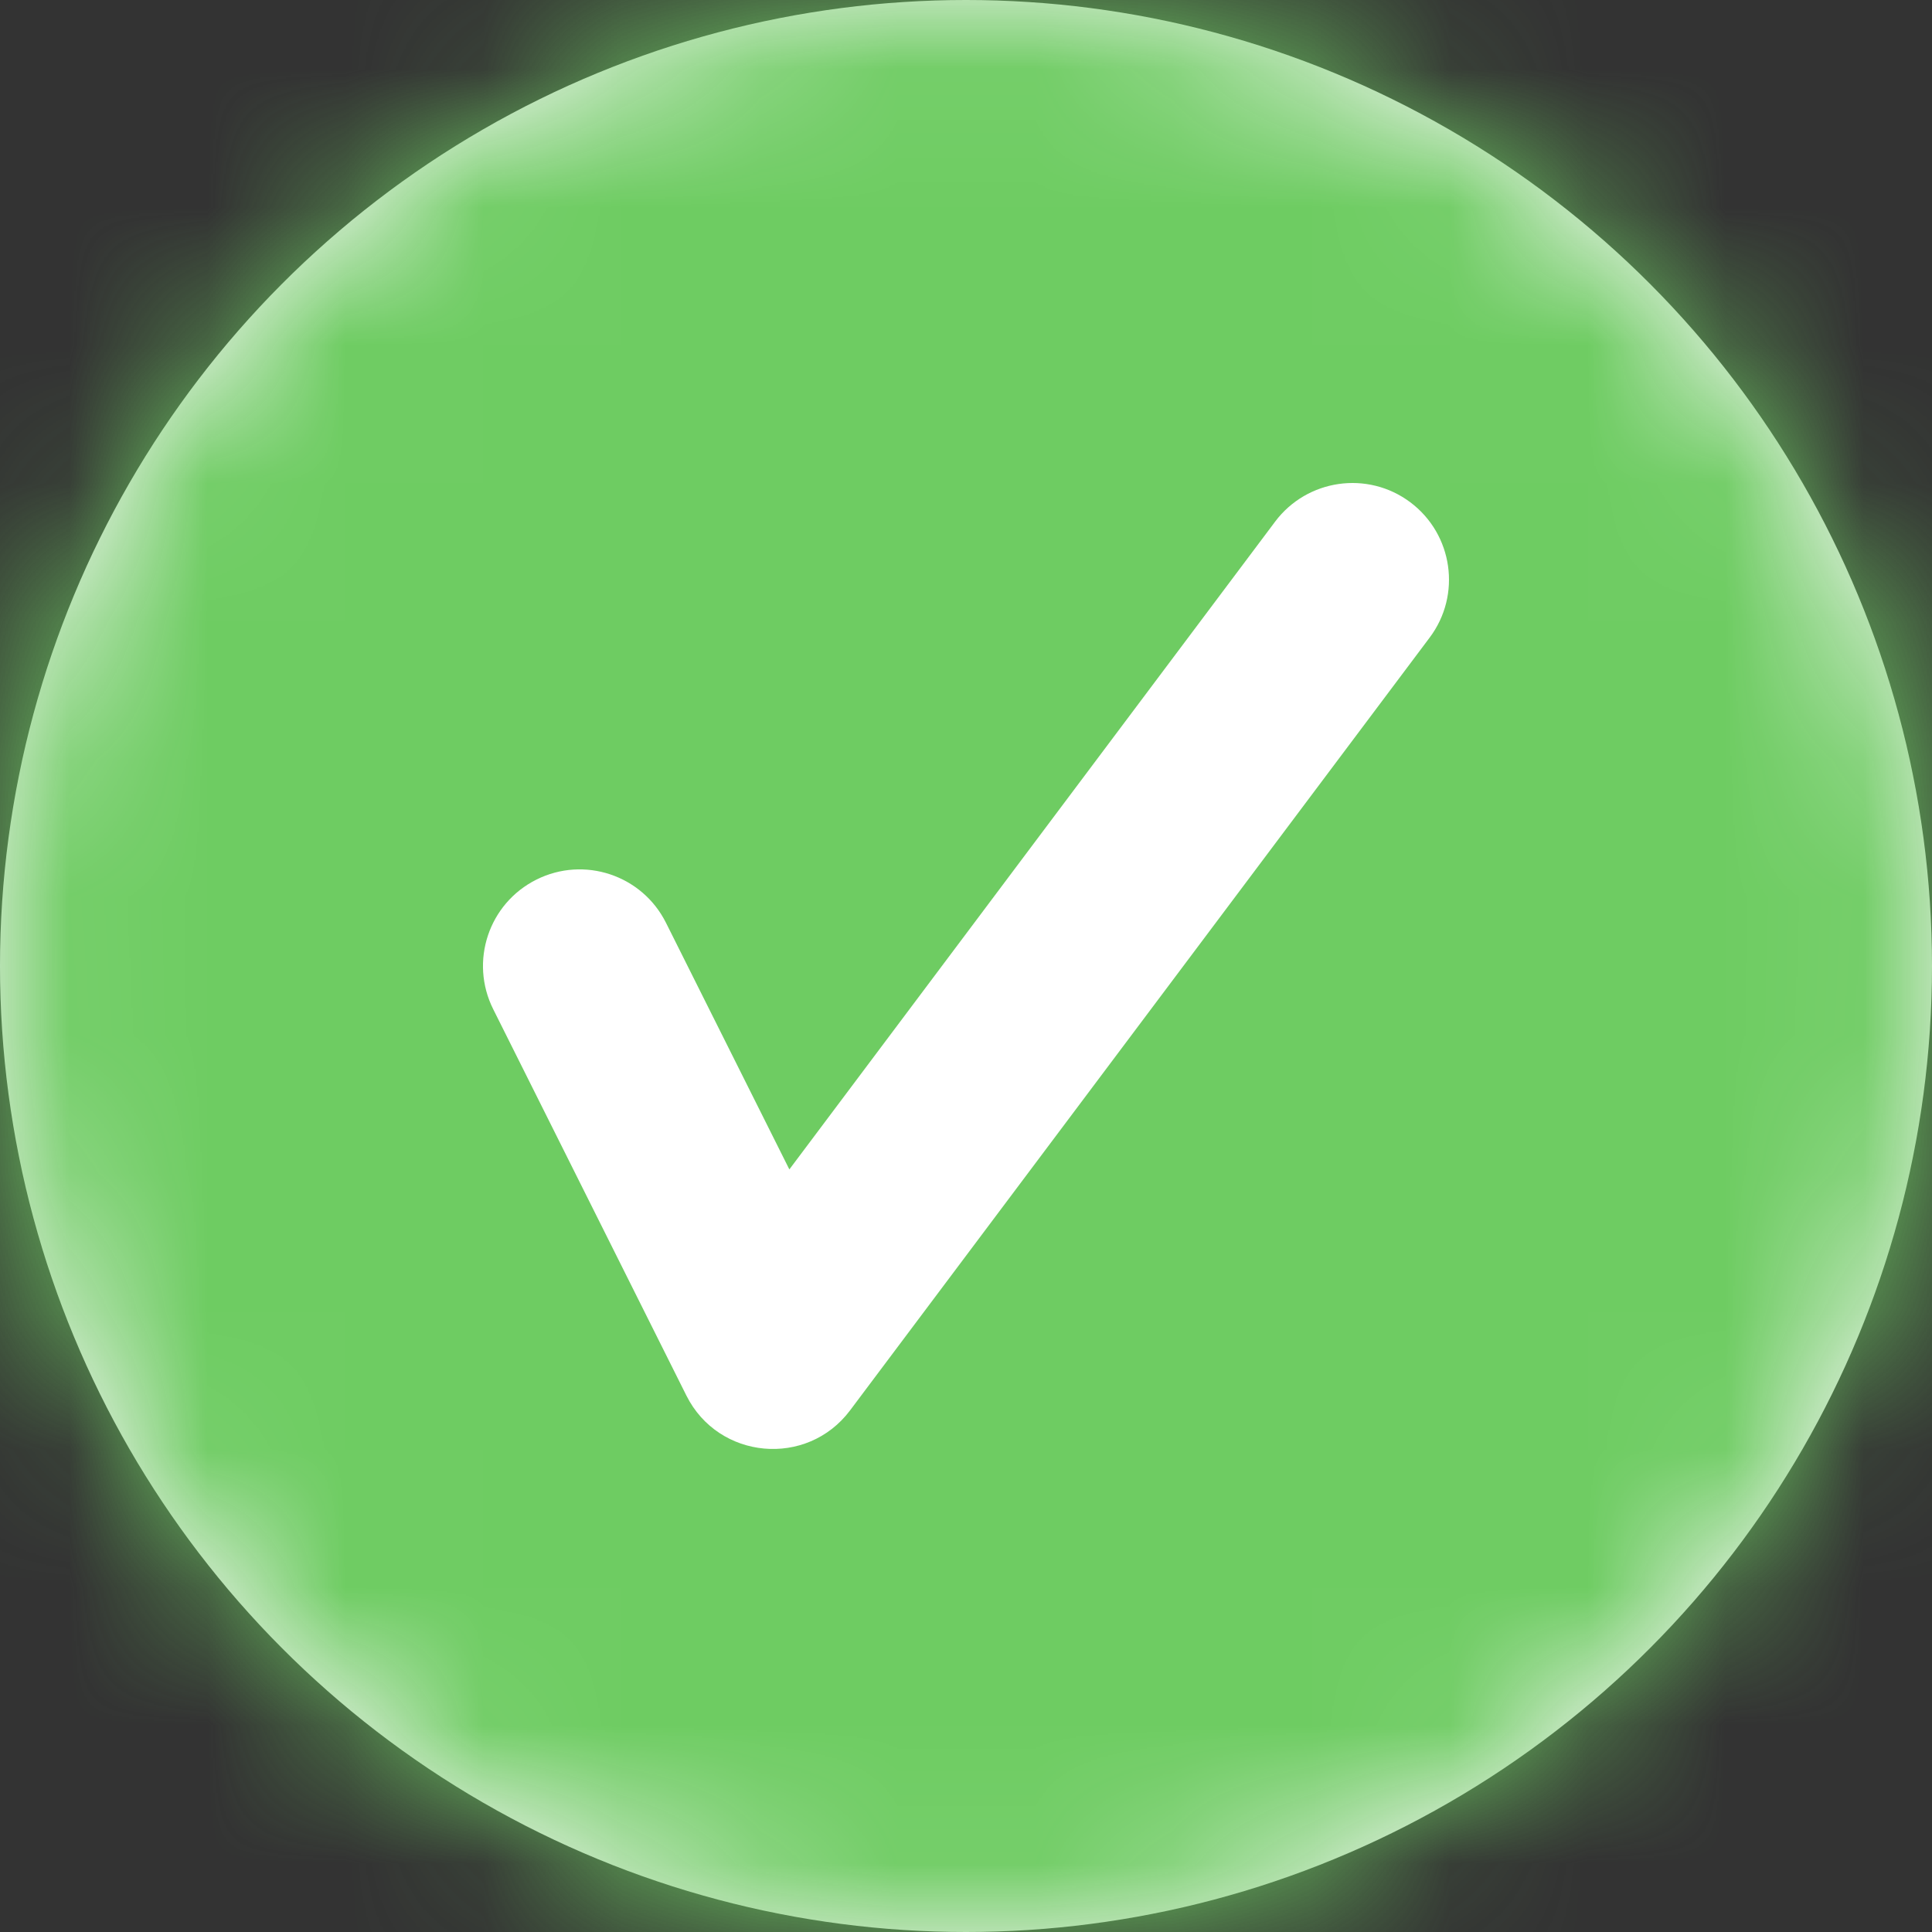 <?xml version="1.0" encoding="UTF-8"?>
<svg width="14px" height="14px" viewBox="0 0 14 14" version="1.1" xmlns="http://www.w3.org/2000/svg" xmlns:xlink="http://www.w3.org/1999/xlink">
    <rect x="0" y="0" width="14" height="14" fill="#333333" stroke="none"/>
    <!-- Generator: Sketch 58 (84663) - https://sketch.com -->
    <title>Atoms / Status / check</title>
    <desc>Created with Sketch.</desc>
    <defs>
        <circle id="path-1" cx="7" cy="7" r="7"></circle>
    </defs>
    <g id="Symbols" stroke="none" stroke-width="1" fill="none" fill-rule="evenodd">
        <g id="Molecules-/-Status-/-pillsCurso" transform="translate(-3, -3)">
            <g id="Atoms-/-Status-/-check" transform="translate(3, 3)">
                <g id="Color/Violeta" stroke-width="1" fill-rule="evenodd">
                    <mask id="mask-2" fill="white">
                        <use xlink:href="#path-1"></use>
                    </mask>
                    <use id="Mask" fill="#F5F5F5" xlink:href="#path-1"></use>
                    <g id="Color/Green" mask="url(#mask-2)" fill="#6ECC62">
                        <rect id="Rectangle-2-Copy-34" x="0" y="0" width="14" height="14"></rect>
                    </g>
                </g>
                <polyline id="Path-3" stroke="#FFFFFF" stroke-width="1" stroke-linecap="round" stroke-linejoin="round" points="4.2 7 5.6 9.8 9.8 4.2"></polyline>
                <path d="M9.24,3.78 C9.472,3.471 9.911,3.408 10.22,3.64 C10.529,3.872 10.592,4.311 10.36,4.62 L6.16,10.22 C5.848,10.636 5.207,10.578 4.974,10.113 L3.574,7.313 C3.401,6.967 3.541,6.547 3.887,6.374 C4.233,6.201 4.653,6.341 4.826,6.687 L5.72,8.474 L9.24,3.78 Z" id="Path-3" fill="#FFFFFF" fill-rule="nonzero"></path>
                <polyline id="Path-3" stroke="#FFFFFF" stroke-width="1" stroke-linecap="round" stroke-linejoin="round" points="4.2 7 5.6 9.8 9.8 4.2"></polyline>
            </g>
        </g>
    </g>
</svg>